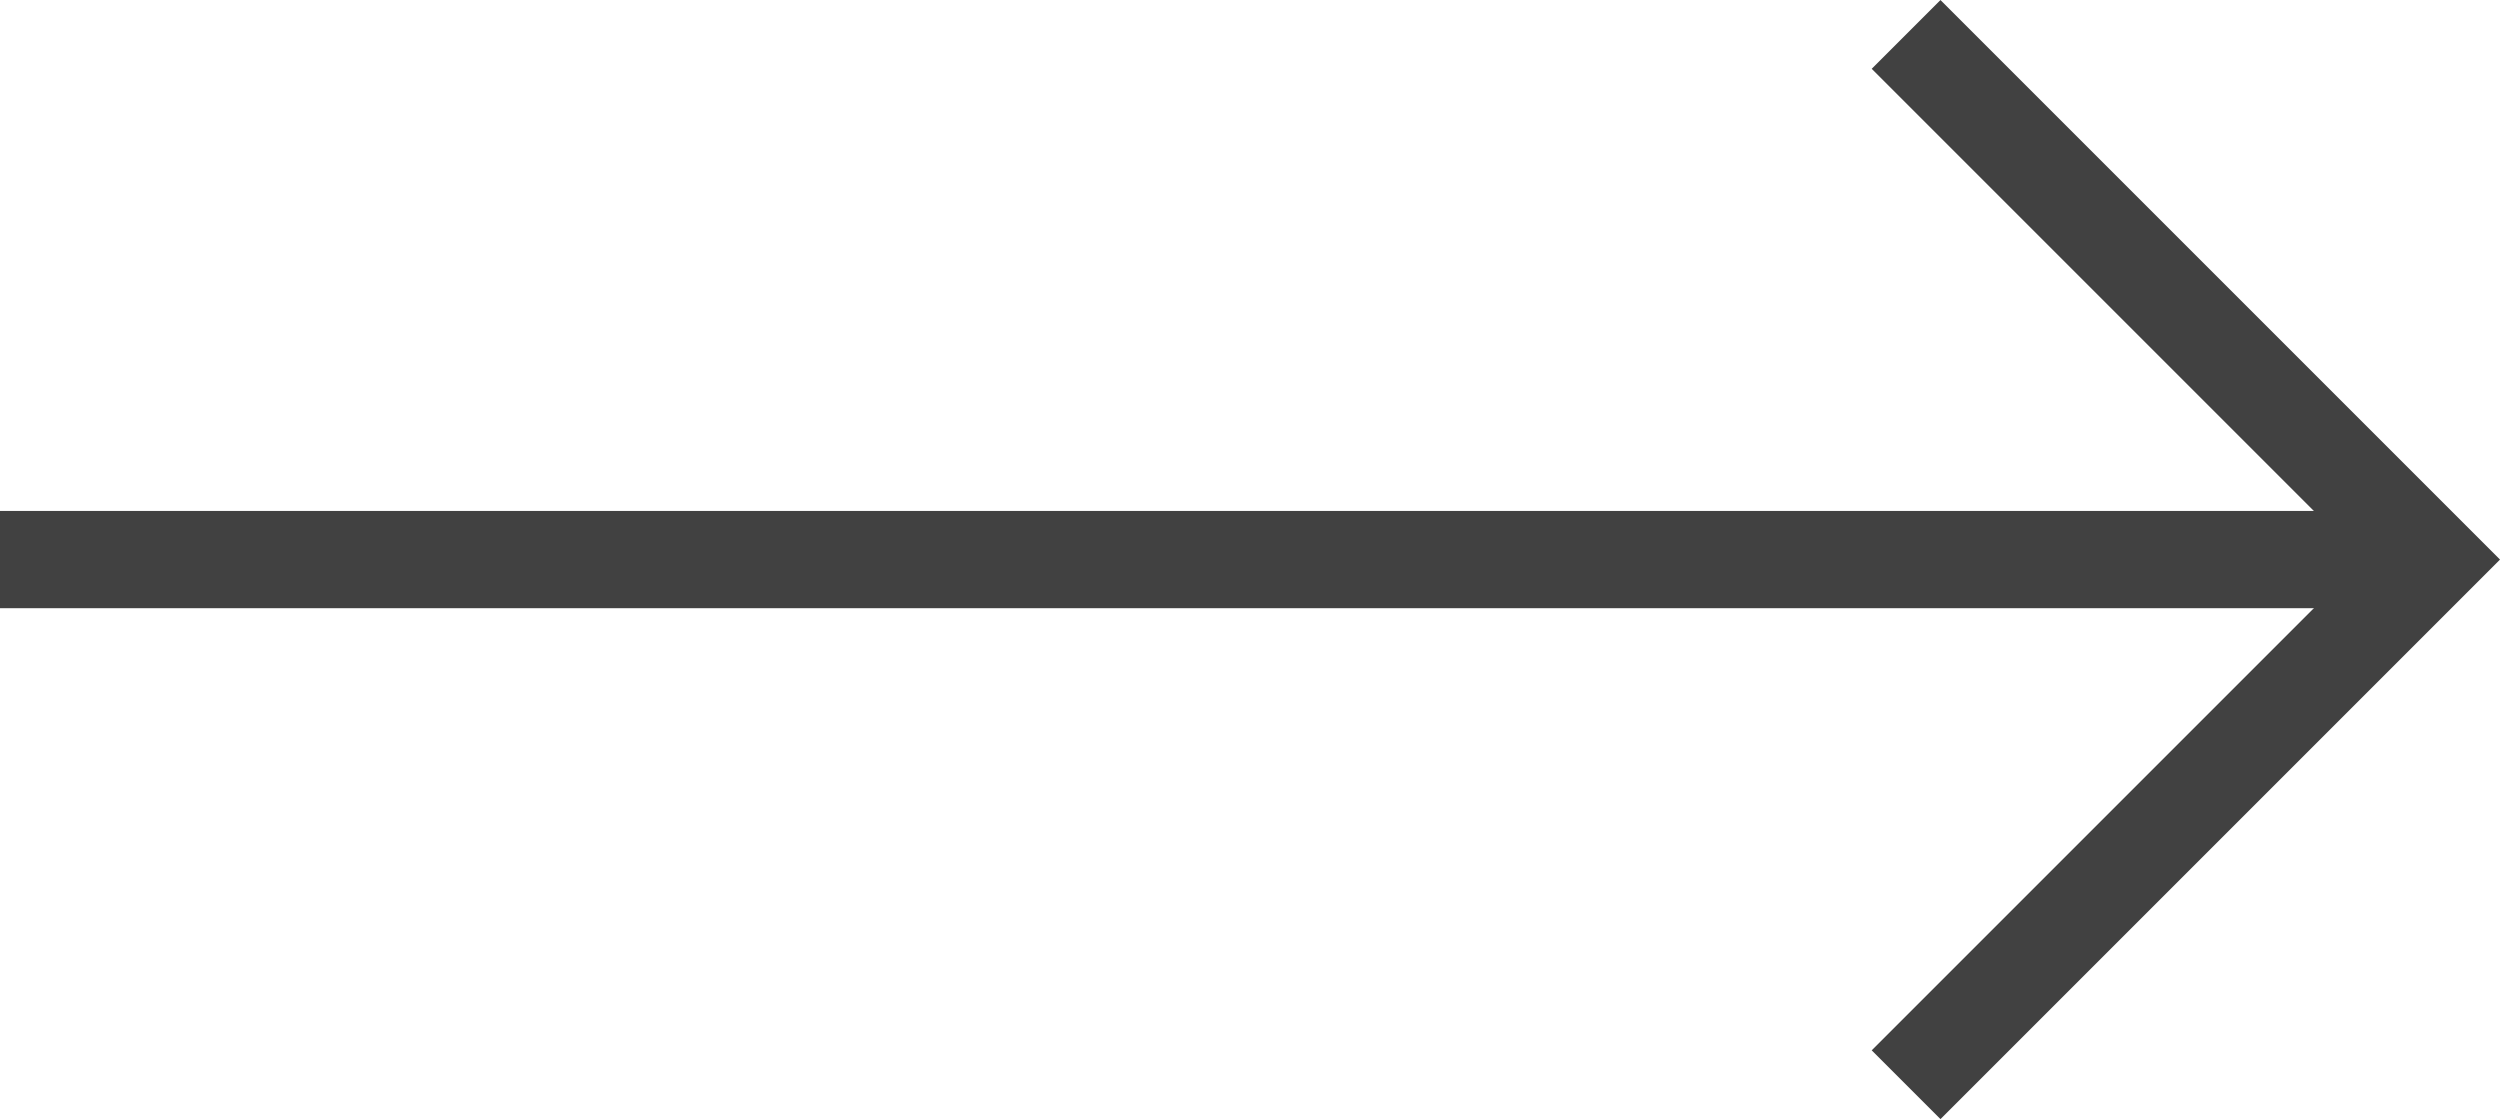 <svg xmlns="http://www.w3.org/2000/svg" viewBox="23354 471.646 25.707 11.507">
  <defs>
    <style>
      .cls-1 {
        fill: none;
        stroke: #414141;
        stroke-miterlimit: 10;
      }
    </style>
  </defs>
  <g id="Symbol_11_1" data-name="Symbol 11 – 1" transform="translate(22688 -610)">
    <line id="Line_14" data-name="Line 14" class="cls-1" x2="25" transform="translate(666 1087.4)"/>
    <path id="Path_186" data-name="Path 186" class="cls-1" d="M19.6.4,25,5.8l-5.4,5.4" transform="translate(666 1081.6)"/>
  </g>
</svg>
